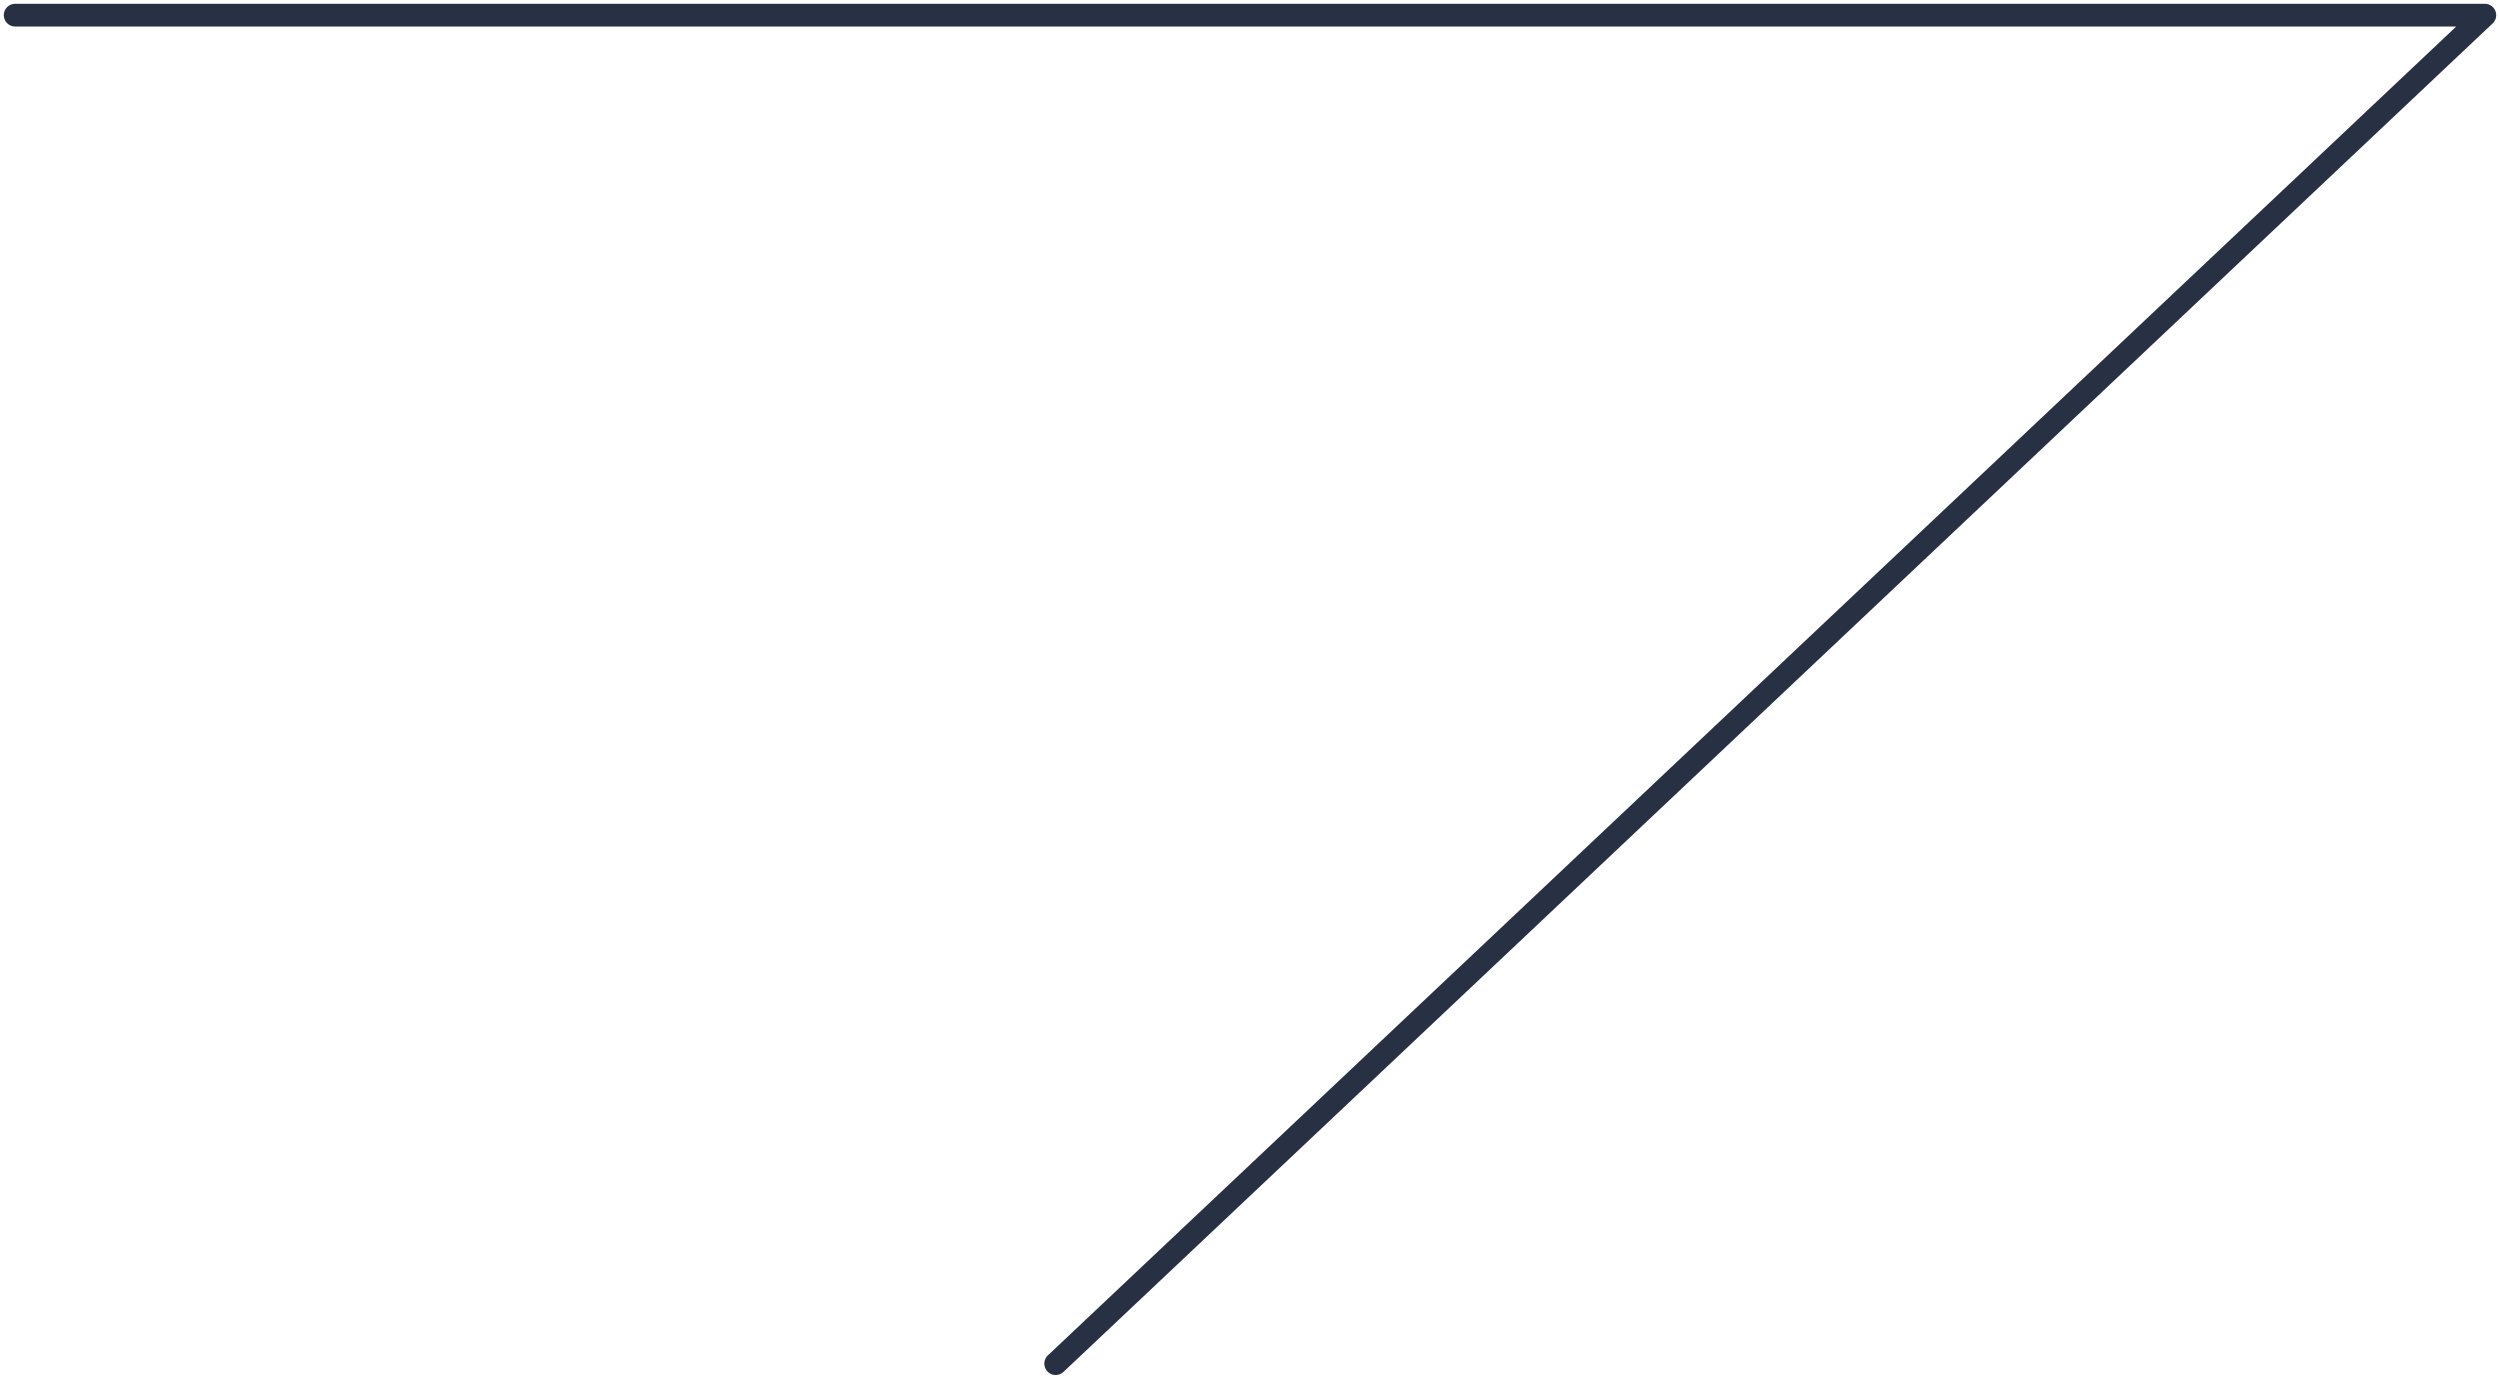 <svg width="165" height="91" viewBox="0 0 165 91" fill="none" xmlns="http://www.w3.org/2000/svg">
<path d="M69.675 90L164 1H1" stroke="#283043" stroke-width="1.5" stroke-linecap="round" stroke-linejoin="round"/>
</svg>
